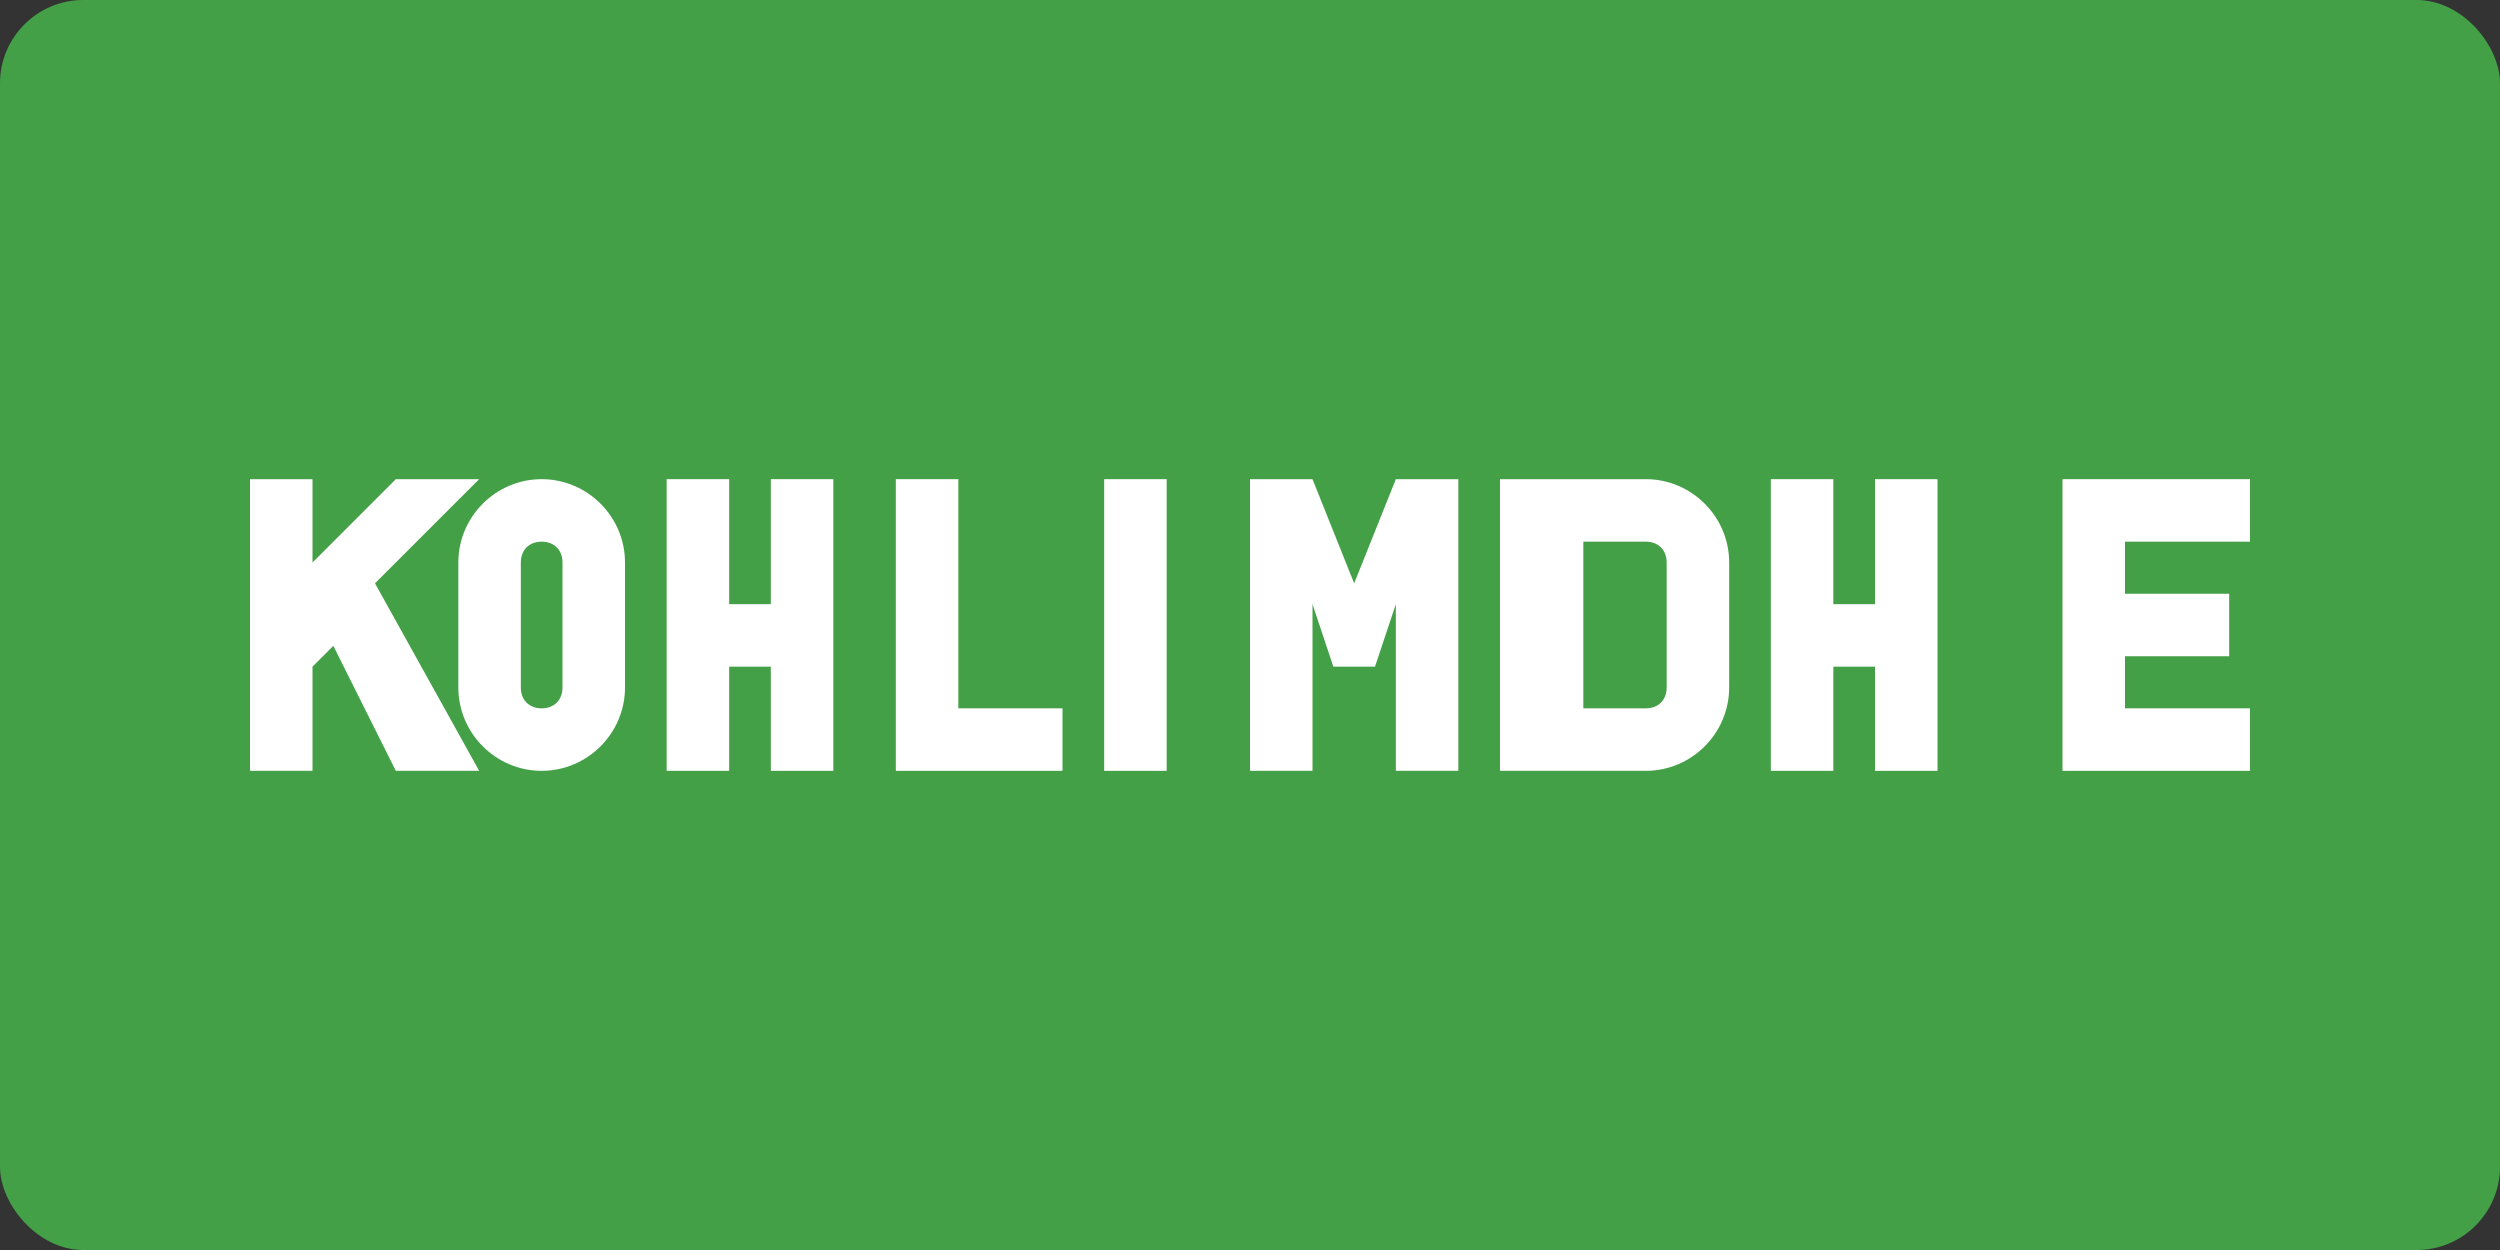 <?xml version="1.0" encoding="UTF-8"?>
<svg width="120px" height="60px" viewBox="0 0 120 60" version="1.1" xmlns="http://www.w3.org/2000/svg">
    <rect x="0" y="0" width="120" height="60" fill="#333333" stroke="none"/>
    <title>MoneyMan</title>
    <g stroke="none" stroke-width="1" fill="none" fill-rule="evenodd">
        <rect fill="#43A047" x="0" y="0" width="120" height="60" rx="4"></rect>
        <g transform="translate(12, 23)" fill="#FFFFFF" fill-rule="nonzero">
            <path d="M0,0 L3,0 L3,4 L7,0 L11,0 L6,5 L11,14 L7,14 L4,8 L3,9 L3,14 L0,14 L0,0 Z"></path>
            <path d="M14,0 C16.2,0 18,1.8 18,4 L18,10 C18,12.2 16.2,14 14,14 C11.8,14 10,12.2 10,10 L10,4 C10,1.8 11.8,0 14,0 Z M14,3 C13.4,3 13,3.4 13,4 L13,10 C13,10.6 13.4,11 14,11 C14.6,11 15,10.6 15,10 L15,4 C15,3.4 14.6,3 14,3 Z"></path>
            <path d="M20,0 L23,0 L23,6 L25,6 L25,0 L28,0 L28,14 L25,14 L25,9 L23,9 L23,14 L20,14 L20,0 Z"></path>
            <path d="M31,0 L34,0 L34,11 L39,11 L39,14 L31,14 L31,0 Z"></path>
            <path d="M41,0 L44,0 L44,14 L41,14 L41,0 Z"></path>
            <path d="M55,0 L58,0 L58,14 L55,14 L55,6 L54,9 L52,9 L51,6 L51,14 L48,14 L48,0 L51,0 L53,5 L55,0 Z"></path>
            <path d="M60,0 L67,0 C69.2,0 71,1.8 71,4 L71,10 C71,12.2 69.2,14 67,14 L60,14 L60,0 Z M64,3 L64,11 L67,11 C67.6,11 68,10.6 68,10 L68,4 C68,3.4 67.6,3 67,3 L64,3 Z"></path>
            <path d="M73,0 L76,0 L76,6 L78,6 L78,0 L81,0 L81,14 L78,14 L78,9 L76,9 L76,14 L73,14 L73,0 Z"></path>
            <path d="M87,0 L96,0 L96,3 L90,3 L90,5.5 L95,5.5 L95,8.5 L90,8.5 L90,11 L96,11 L96,14 L87,14 L87,0 Z"></path>
        </g>
    </g>
</svg>